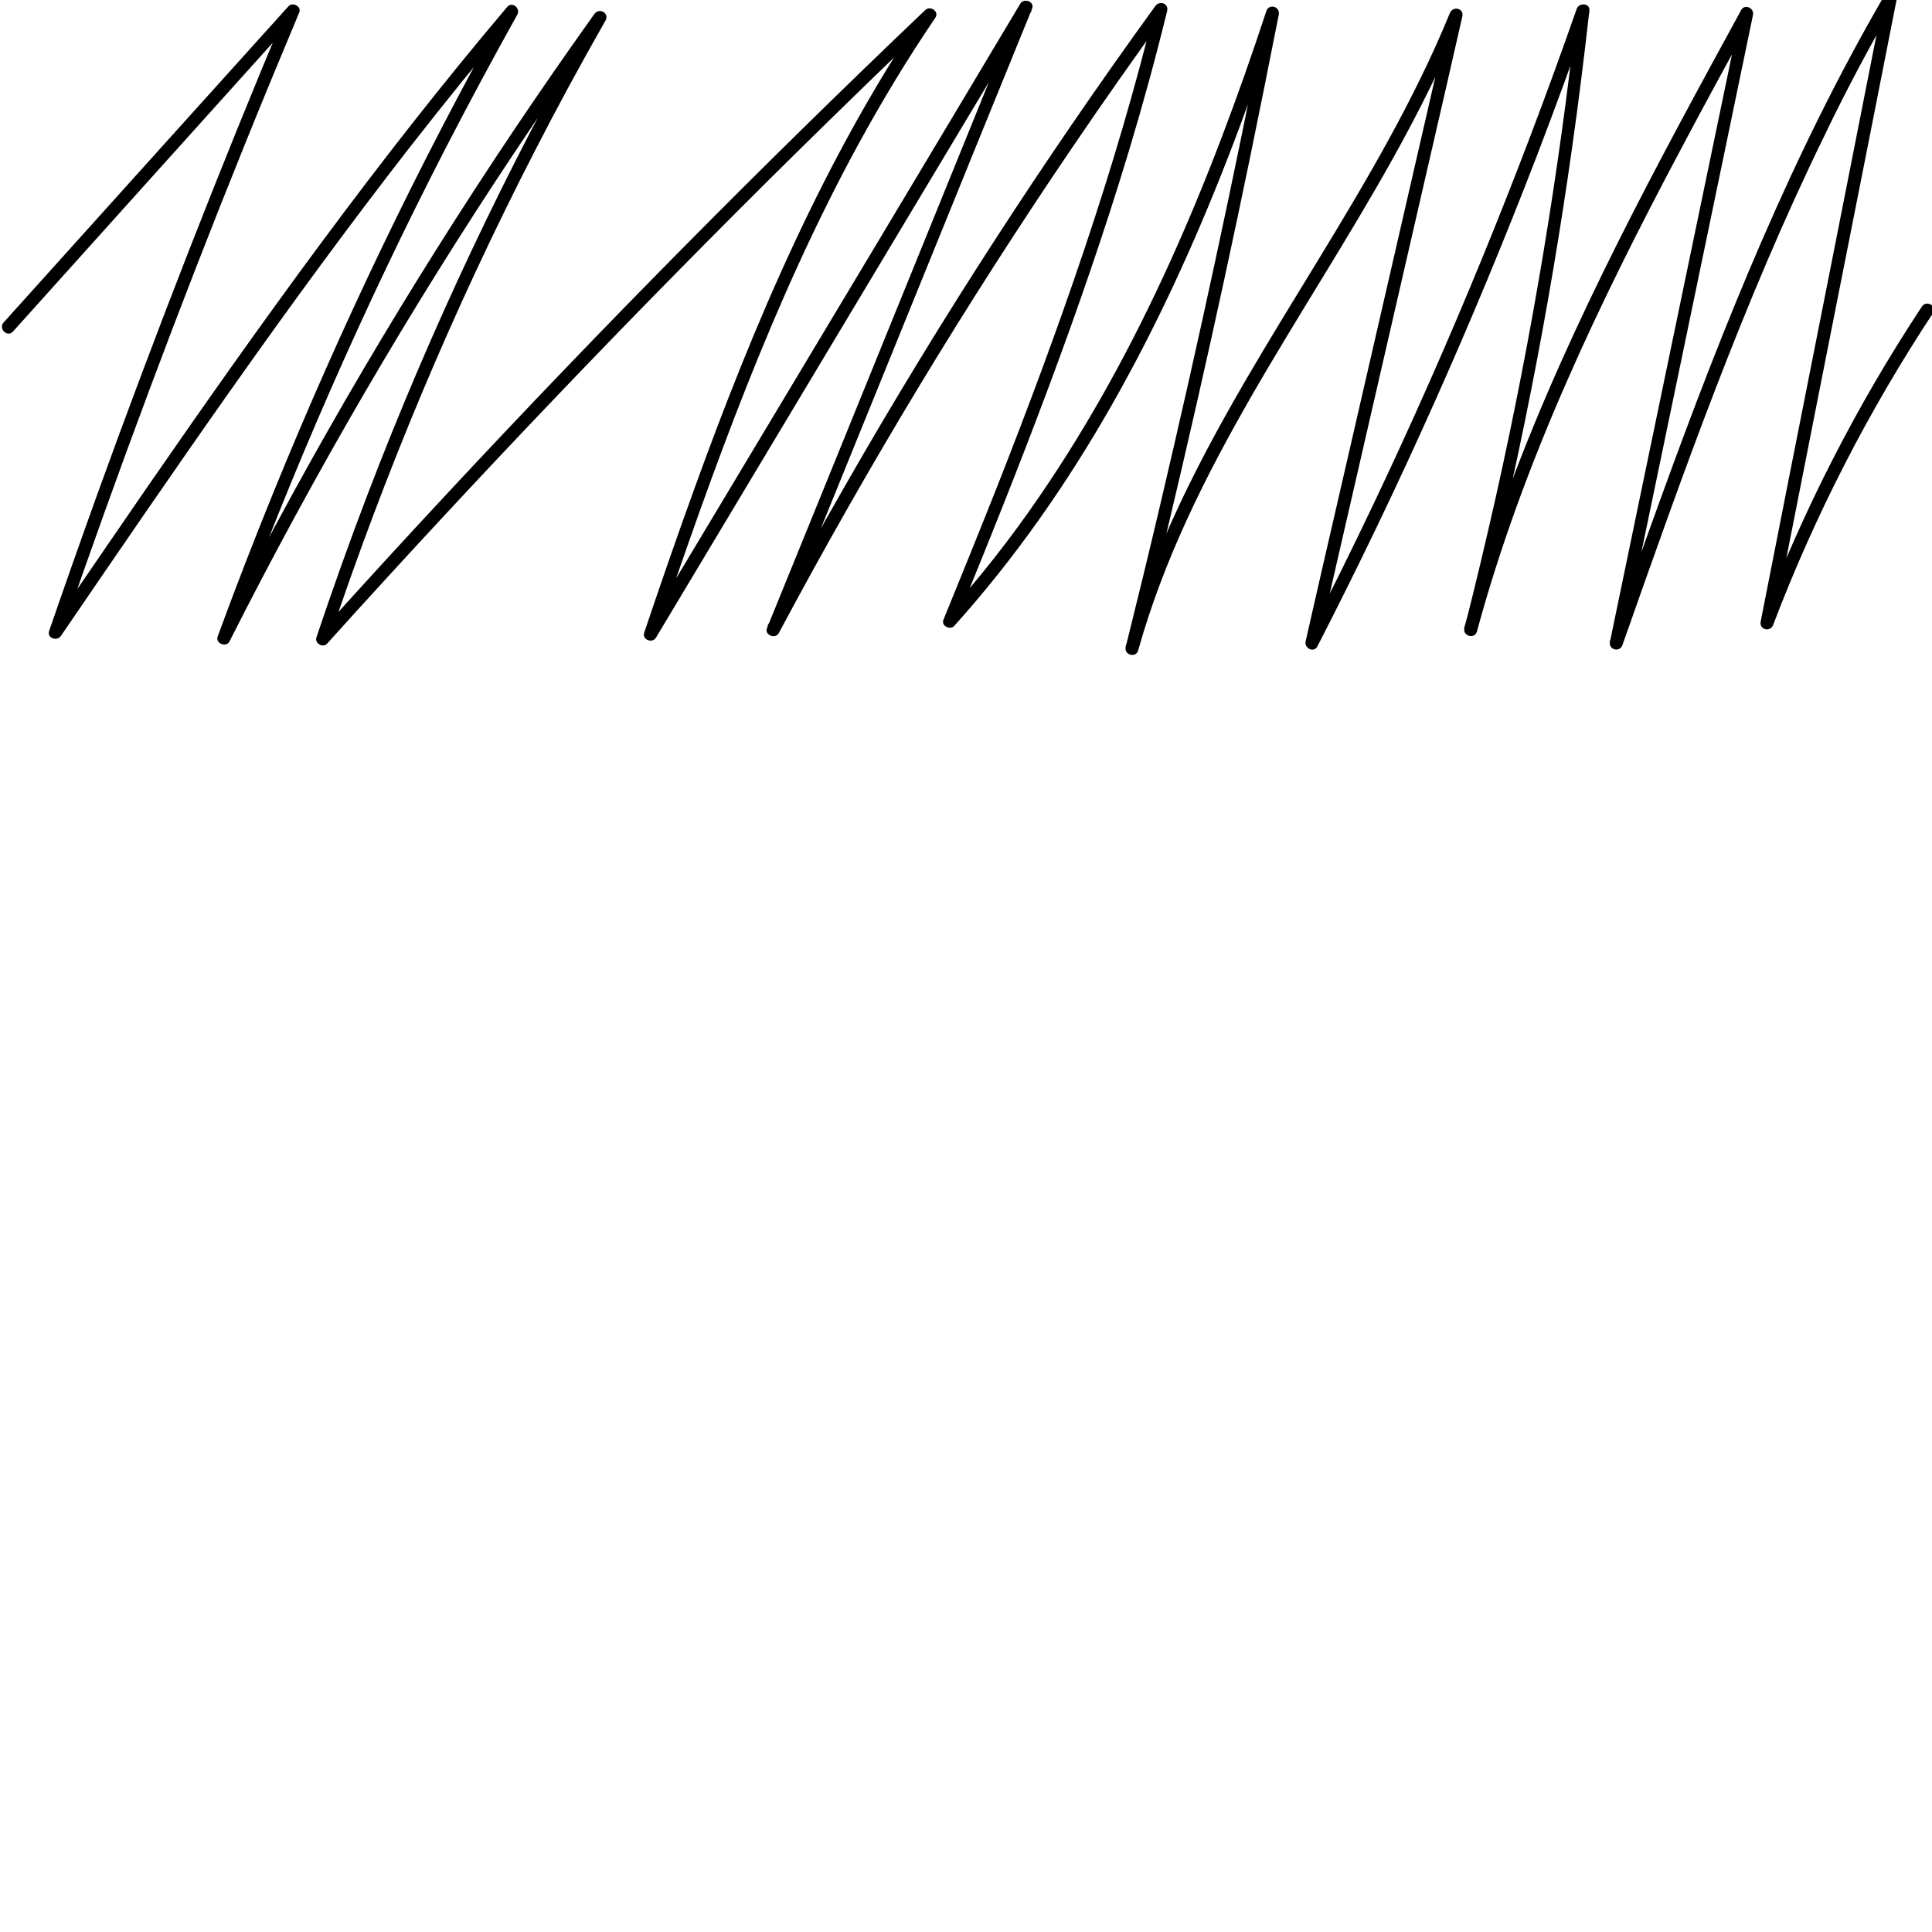 <?xml version="1.0" encoding="utf-8"?>
<!-- Generator: Adobe Illustrator 20.0.0, SVG Export Plug-In . SVG Version: 6.00 Build 0)  -->
<svg version="1.1" id="Layer_1" xmlns="http://www.w3.org/2000/svg" xmlns:xlink="http://www.w3.org/1999/xlink" x="0px" y="0px"
	 viewBox="0 0 900 900" style="enable-background:new 0 0 900 900;" xml:space="preserve">
<style type="text/css">
	.st0{fill:none;}
</style>
<line class="st0" x1="301" y1="0" x2="293" y2="356.8"/>
<line class="st0" x1="583.6" y1="0" x2="579.5" y2="346"/>
<line class="st0" x1="286.3" y1="0" x2="279.5" y2="458.1"/>
<g>
	<g>
		<path d="M-255.8,148.7c0,0.9,0,1.8,0,2.7c0,0.8,0.7,1.5,1.5,1.5c0.8,0,1.5-0.7,1.5-1.5c0-0.9,0-1.8,0-2.7c0-0.8-0.7-1.5-1.5-1.5
			C-255.1,147.2-255.8,147.9-255.8,148.7L-255.8,148.7z"/>
	</g>
</g>
<g>
	<g>
		<path d="M6,154.5C50.2,105.3,94.4,56.2,138.6,7.1c-1.7-1-3.3-1.9-5-2.9c-31.2,74.3-60.6,149.5-88,225.3
			c-7.7,21.4-15.3,42.9-22.7,64.4c-1.2,3.4,3.7,5,5.5,2.3c52.6-77,105.2-154,162.5-227.6c16.2-20.7,32.7-41.2,49.7-61.3
			c-1.6-1.2-3.1-2.4-4.7-3.6c-40.9,73-77.2,148.6-108.7,226.1c-9,22.1-17.6,44.3-25.8,66.7c-1.2,3.2,4,5.3,5.5,2.3
			c39.7-78.5,84-154.6,132.8-227.8c13.8-20.8,28-41.3,42.5-61.6c-1.7-1-3.5-2-5.2-3c-40.9,71.9-76.3,146.8-105.8,224
			c-8.4,22-16.3,44.2-23.8,66.5c-0.9,2.8,3,5.1,5,2.9C223,221.5,295.9,145.2,371,71.1c21.2-20.9,42.7-41.7,64.2-62.3
			c-1.6-1.2-3.1-2.4-4.7-3.6C384,73.8,351.4,150.4,323.3,228.1c-8,22.1-15.7,44.3-23.2,66.6c-1.1,3.3,3.8,5.2,5.5,2.3
			c45.4-75.7,90.7-151.4,136.1-227.1c13-21.6,25.9-43.3,38.9-64.9c-1.8-0.8-3.7-1.5-5.5-2.3c-30.5,75.1-61,150.2-91.5,225.3
			c-8.8,21.5-17.5,43.1-26.3,64.6c-1.3,3.2,3.9,5.3,5.5,2.3c41.7-78.1,87.6-154,137.4-227.2c14.1-20.8,28.6-41.3,43.3-61.7
			c-1.8-0.8-3.7-1.5-5.5-2.3c-18.6,76.1-44.8,150.1-73.5,223c-8.2,20.7-16.6,41.4-25,62c-1.2,2.8,3.1,5,5,2.9
			c56.5-62.8,96.3-138.3,126.9-216.6c8.8-22.5,16.8-45.3,24.4-68.2c-1.9-0.5-3.9-1.1-5.8-1.6c-15.1,77.3-31.7,154.4-49.8,231.1
			c-5.1,21.7-10.4,43.4-15.8,65.1c-0.9,3.7,4.7,5.3,5.8,1.6c23.6-84.3,77.5-155,119.4-230.5c11.7-21.1,22.5-42.7,31.7-65
			c-1.9-0.5-3.9-1.1-5.8-1.6c-17.5,76-34.9,152-52.4,227.9c-5,21.7-10,43.3-14.9,65c-0.7,3.2,3.9,5.5,5.5,2.3
			c38.2-74.3,72.3-150.7,102.3-228.7c8.5-22.2,16.7-44.5,24.5-66.9c-2-0.3-3.9-0.5-5.9-0.8c-8.4,75.8-20.9,151.1-37.5,225.5
			c-4.7,20.9-9.6,41.7-14.9,62.4c-1,3.7,4.8,5.3,5.8,1.6c21.5-79.2,57.1-153.4,95.5-225.6c10.8-20.4,21.9-40.7,33-61
			c-1.8-0.8-3.7-1.5-5.5-2.3c-15.9,76.3-31.7,152.6-47.6,229c-4.5,21.5-8.9,43.1-13.4,64.6c-0.8,3.8,4.5,5.2,5.8,1.6
			c28.2-80.1,56.6-160.5,93.9-236.9C860,42.1,871.2,21,883.2,0.5c-1.8-0.8-3.7-1.5-5.5-2.3c-14.9,75.6-29.8,151.2-44.8,226.8
			c-4.2,21.5-8.5,43-12.7,64.5c-0.8,3.8,4.4,5.2,5.8,1.6c19.4-51,44.5-99.8,74.5-145.3c2.1-3.2-3.1-6.2-5.2-3
			c-30.4,46-55.5,95.2-75.1,146.8c1.9,0.5,3.9,1.1,5.8,1.6c14.9-75.6,29.8-151.2,44.8-226.8c4.2-21.5,8.5-43,12.7-64.5
			c0.6-3.2-3.7-5.4-5.5-2.3c-42.9,73.7-74.8,153.1-103.8,233c-8.3,22.7-16.3,45.6-24.4,68.4c1.9,0.5,3.9,1.1,5.8,1.6
			c15.9-76.3,31.7-152.6,47.6-229c4.5-21.5,8.9-43.1,13.4-64.6c0.7-3.2-3.8-5.4-5.5-2.3c-39.3,72-78.8,144.4-107.6,221.5
			c-8.2,21.9-15.4,44.1-21.5,66.6c1.9,0.5,3.9,1.1,5.8,1.6c19-74.4,33.9-149.9,44.6-226c3-21.1,5.6-42.3,8-63.5
			c0.4-3.5-4.8-3.8-5.9-0.8c-27.5,78.7-59.1,155.9-94.9,231.2c-10.1,21.2-20.5,42.2-31.2,63c1.8,0.8,3.7,1.5,5.5,2.3
			c17.5-76,34.9-152,52.4-227.9c5-21.7,10-43.3,14.9-65c0.9-3.9-4.4-5.1-5.8-1.6C642.4,86.7,587,155.6,549.8,234.3
			c-10.2,21.7-19,44-25.5,67.1c1.9,0.5,3.9,1.1,5.8,1.6c19-76.5,36.5-153.3,52.4-230.5c4.5-21.9,8.9-43.8,13.2-65.7
			c0.7-3.8-4.6-5.3-5.8-1.6c-26.1,79.2-58.4,157.2-105.8,226.2c-13.4,19.6-28.1,38.3-44,55.9c1.7,1,3.3,1.9,5,2.9
			c29.8-72.5,58.4-145.5,81-220.6c6.4-21.3,12.3-42.8,17.6-64.5c0.8-3.5-3.5-5-5.5-2.3c-52,71.7-100.2,146.1-144.2,222.9
			c-12.5,21.8-24.7,43.8-36.5,65.9c1.8,0.8,3.7,1.5,5.5,2.3c30.5-75.1,61-150.2,91.5-225.3c8.8-21.5,17.5-43.1,26.3-64.6
			c1.3-3.2-3.8-5.1-5.5-2.3C430,77.6,384.6,153.3,339.2,229c-13,21.6-25.9,43.3-38.9,64.9c1.8,0.8,3.7,1.5,5.5,2.3
			c26.5-78,54.4-156.2,93.9-228.7c11.1-20.3,23-40.1,36-59.2c2-2.9-2.3-5.9-4.7-3.6c-76.4,72.8-150.6,147.8-222.5,225
			c-20.3,21.8-40.5,43.8-60.4,66c1.7,1,3.3,1.9,5,2.9c26.1-78.2,58.1-154.5,95.8-227.8c10.6-20.7,21.7-41.1,33.2-61.3
			c1.9-3.4-3-6.1-5.2-3c-51.1,71.5-98.1,146.1-140.4,223.2c-12,21.9-23.6,43.9-34.9,66.2c1.8,0.8,3.7,1.5,5.5,2.3
			c28.7-78.4,62.3-155,100.5-229.2c10.8-20.9,21.9-41.6,33.4-62.2c1.6-2.9-2.4-6.3-4.7-3.6C176,74.4,121.5,150.4,68.4,227.2
			c-15.1,21.9-30.1,43.9-45.2,65.9c1.8,0.8,3.7,1.5,5.5,2.3C55,219.2,83.2,143.7,113.4,68.9c8.5-21.1,17.2-42.1,26-63.1
			c1.2-2.8-3.1-5-5-2.9C90.1,52,45.9,101.1,1.7,150.2C-0.9,153.1,3.4,157.3,6,154.5L6,154.5z"/>
	</g>
</g>
</svg>
